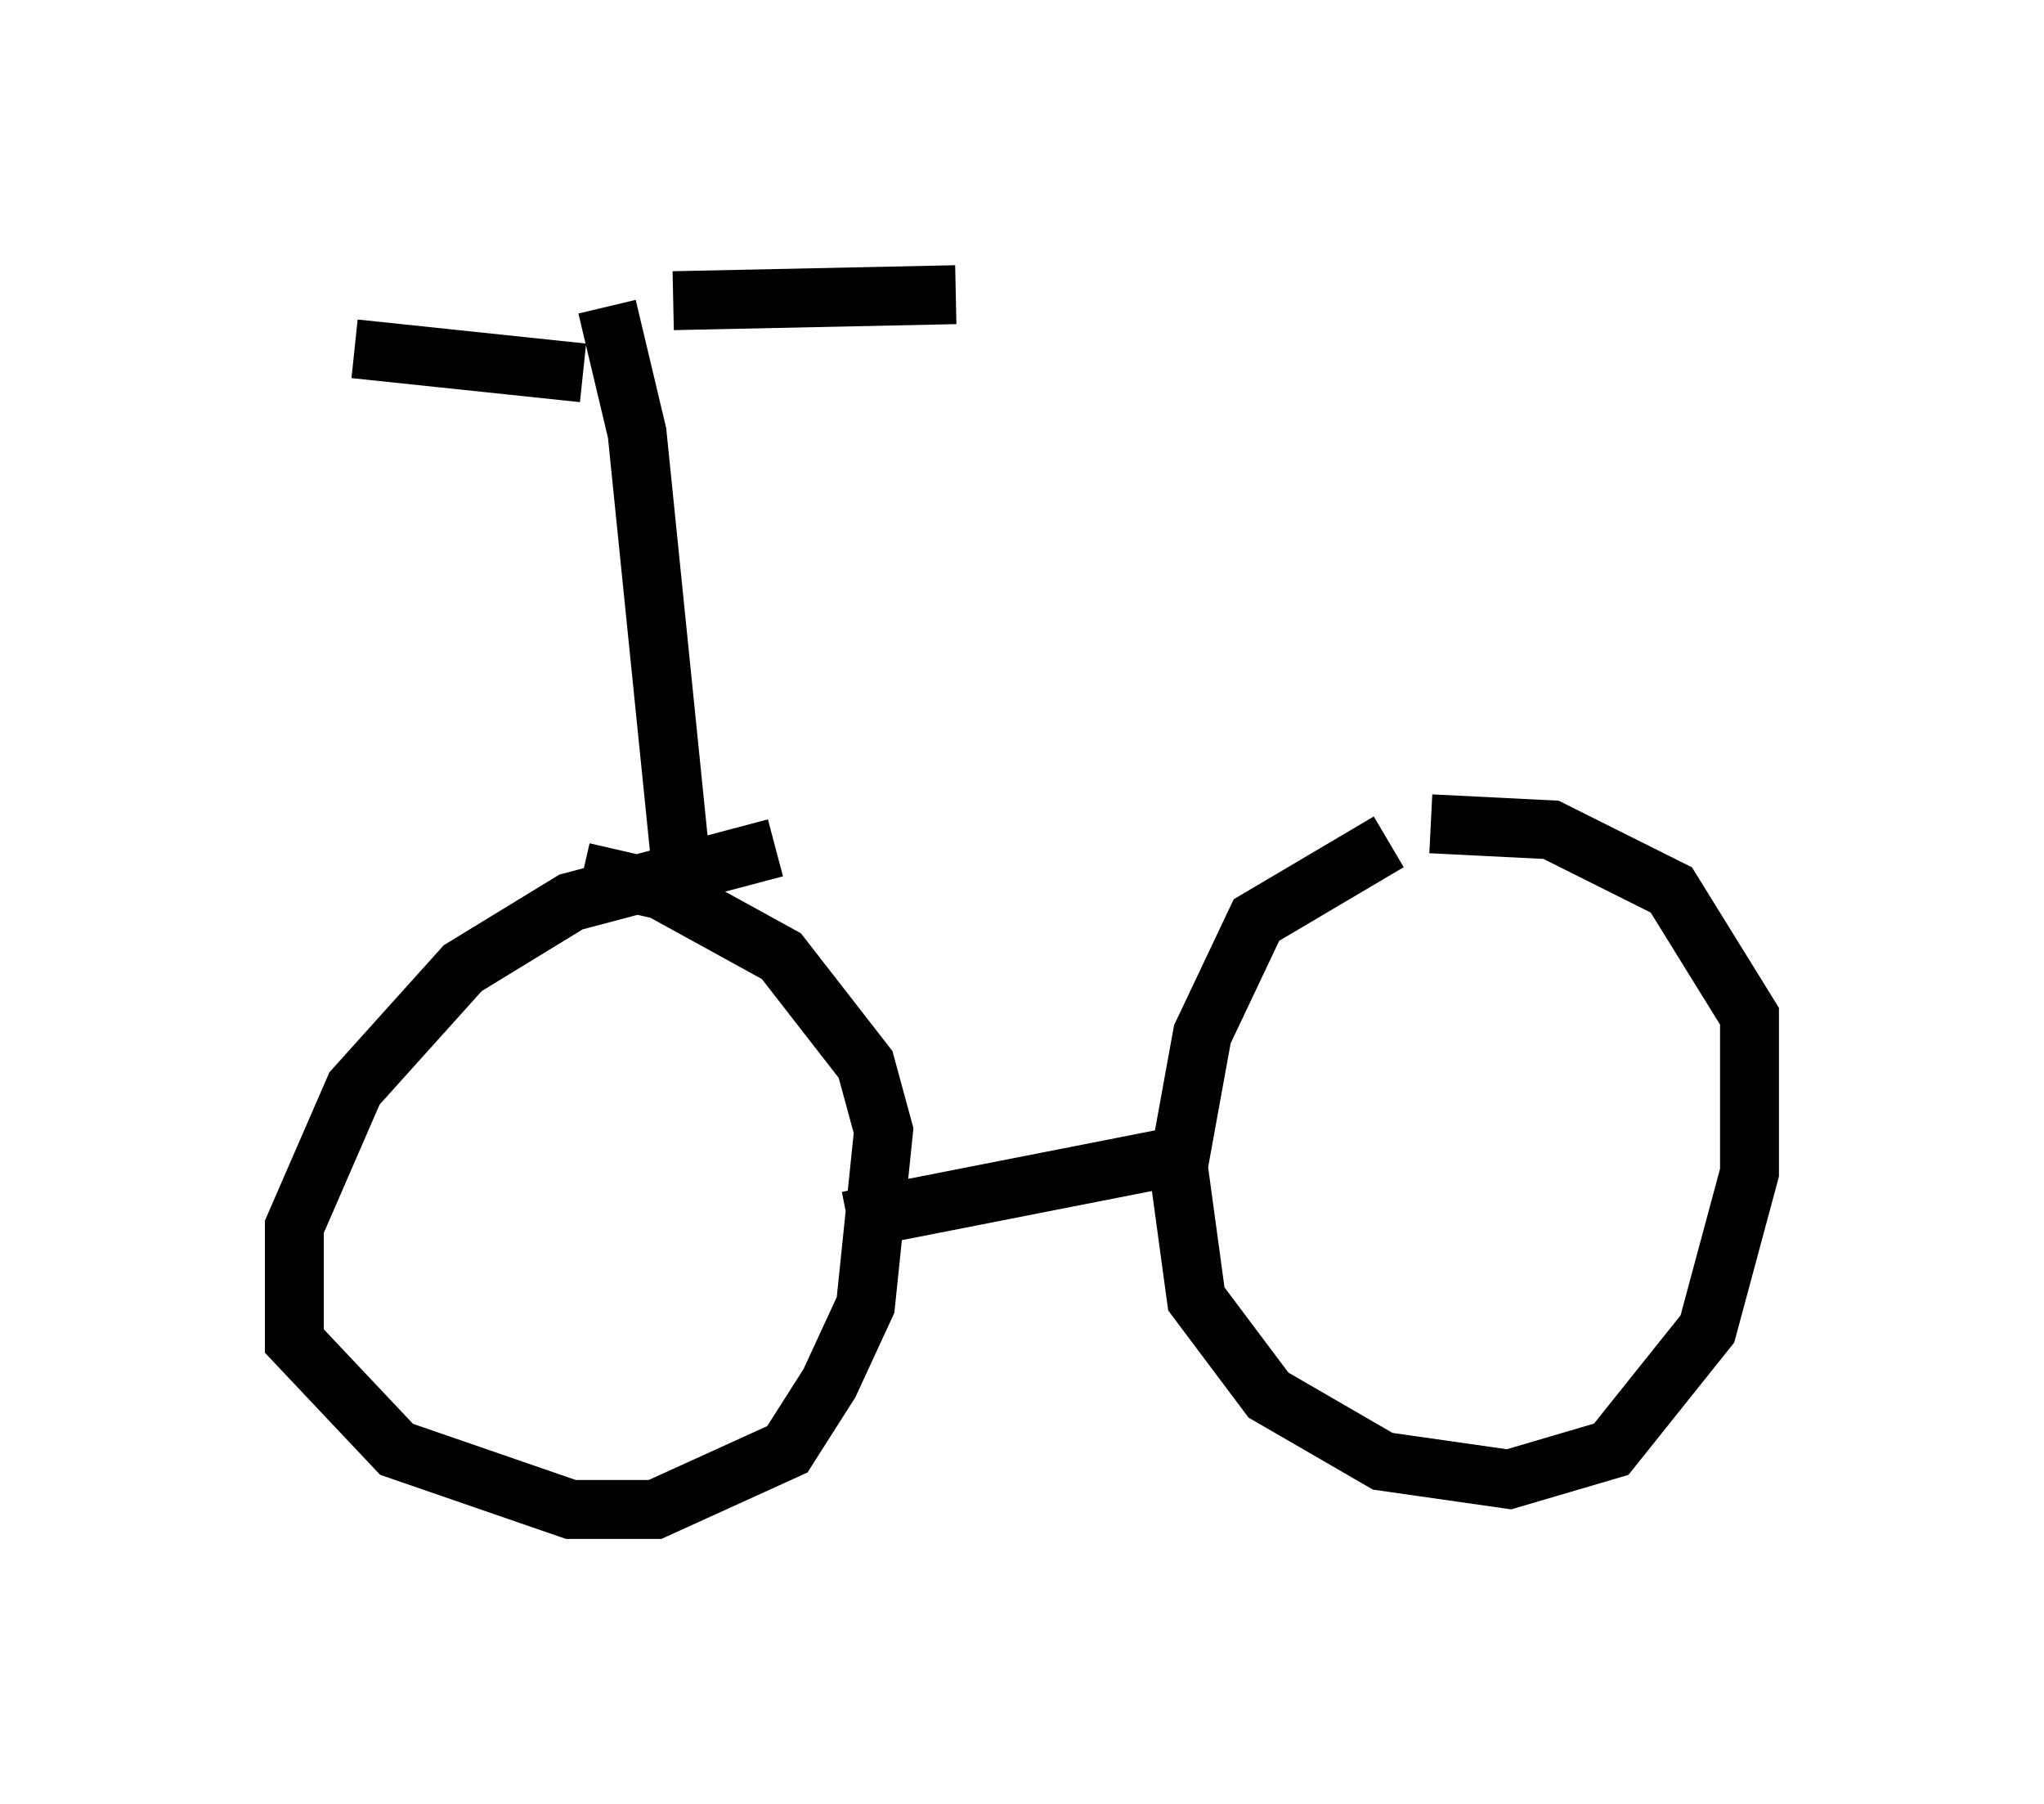 <?xml version="1.0" encoding="utf-8" ?>
<svg baseProfile="full" height="30.621" version="1.1" width="34.704" xmlns="http://www.w3.org/2000/svg" xmlns:ev="http://www.w3.org/2001/xml-events" xmlns:xlink="http://www.w3.org/1999/xlink"><defs /><rect fill="white" height="30.621" width="34.704" x="0" y="0" /><path d="M25.621, 14.29 m-2.042, 0.0 l-2.246, 1.327 -0.919, 1.94 l-0.408, 2.246 0.306, 2.246 l1.225, 1.633 1.94, 1.123 l2.144, 0.306 1.735, -0.51 l1.633, -2.042 0.715, -2.654 l0.0, -2.654 -1.327, -2.144 l-2.042, -1.021 -2.042, -0.102 m-11.127, 0.408 l-3.471, 0.919 -1.838, 1.123 l-1.838, 2.042 -1.021, 2.348 l0.0, 1.94 1.735, 1.838 l2.96, 1.021 1.429, 0.0 l2.246, -1.021 0.715, -1.123 l0.613, -1.327 0.306, -2.96 l-0.306, -1.123 -1.429, -1.838 l-2.042, -1.123 -1.327, -0.306 m4.492, 5.921 l5.717, -1.123 m-8.575, -5.206 l-0.715, -7.044 -0.51, -2.144 m1.123, -0.102 l4.798, -0.102 m-6.329, 1.327 l-3.879, -0.408 " fill="none" stroke="black" stroke-width="1" /></svg>
